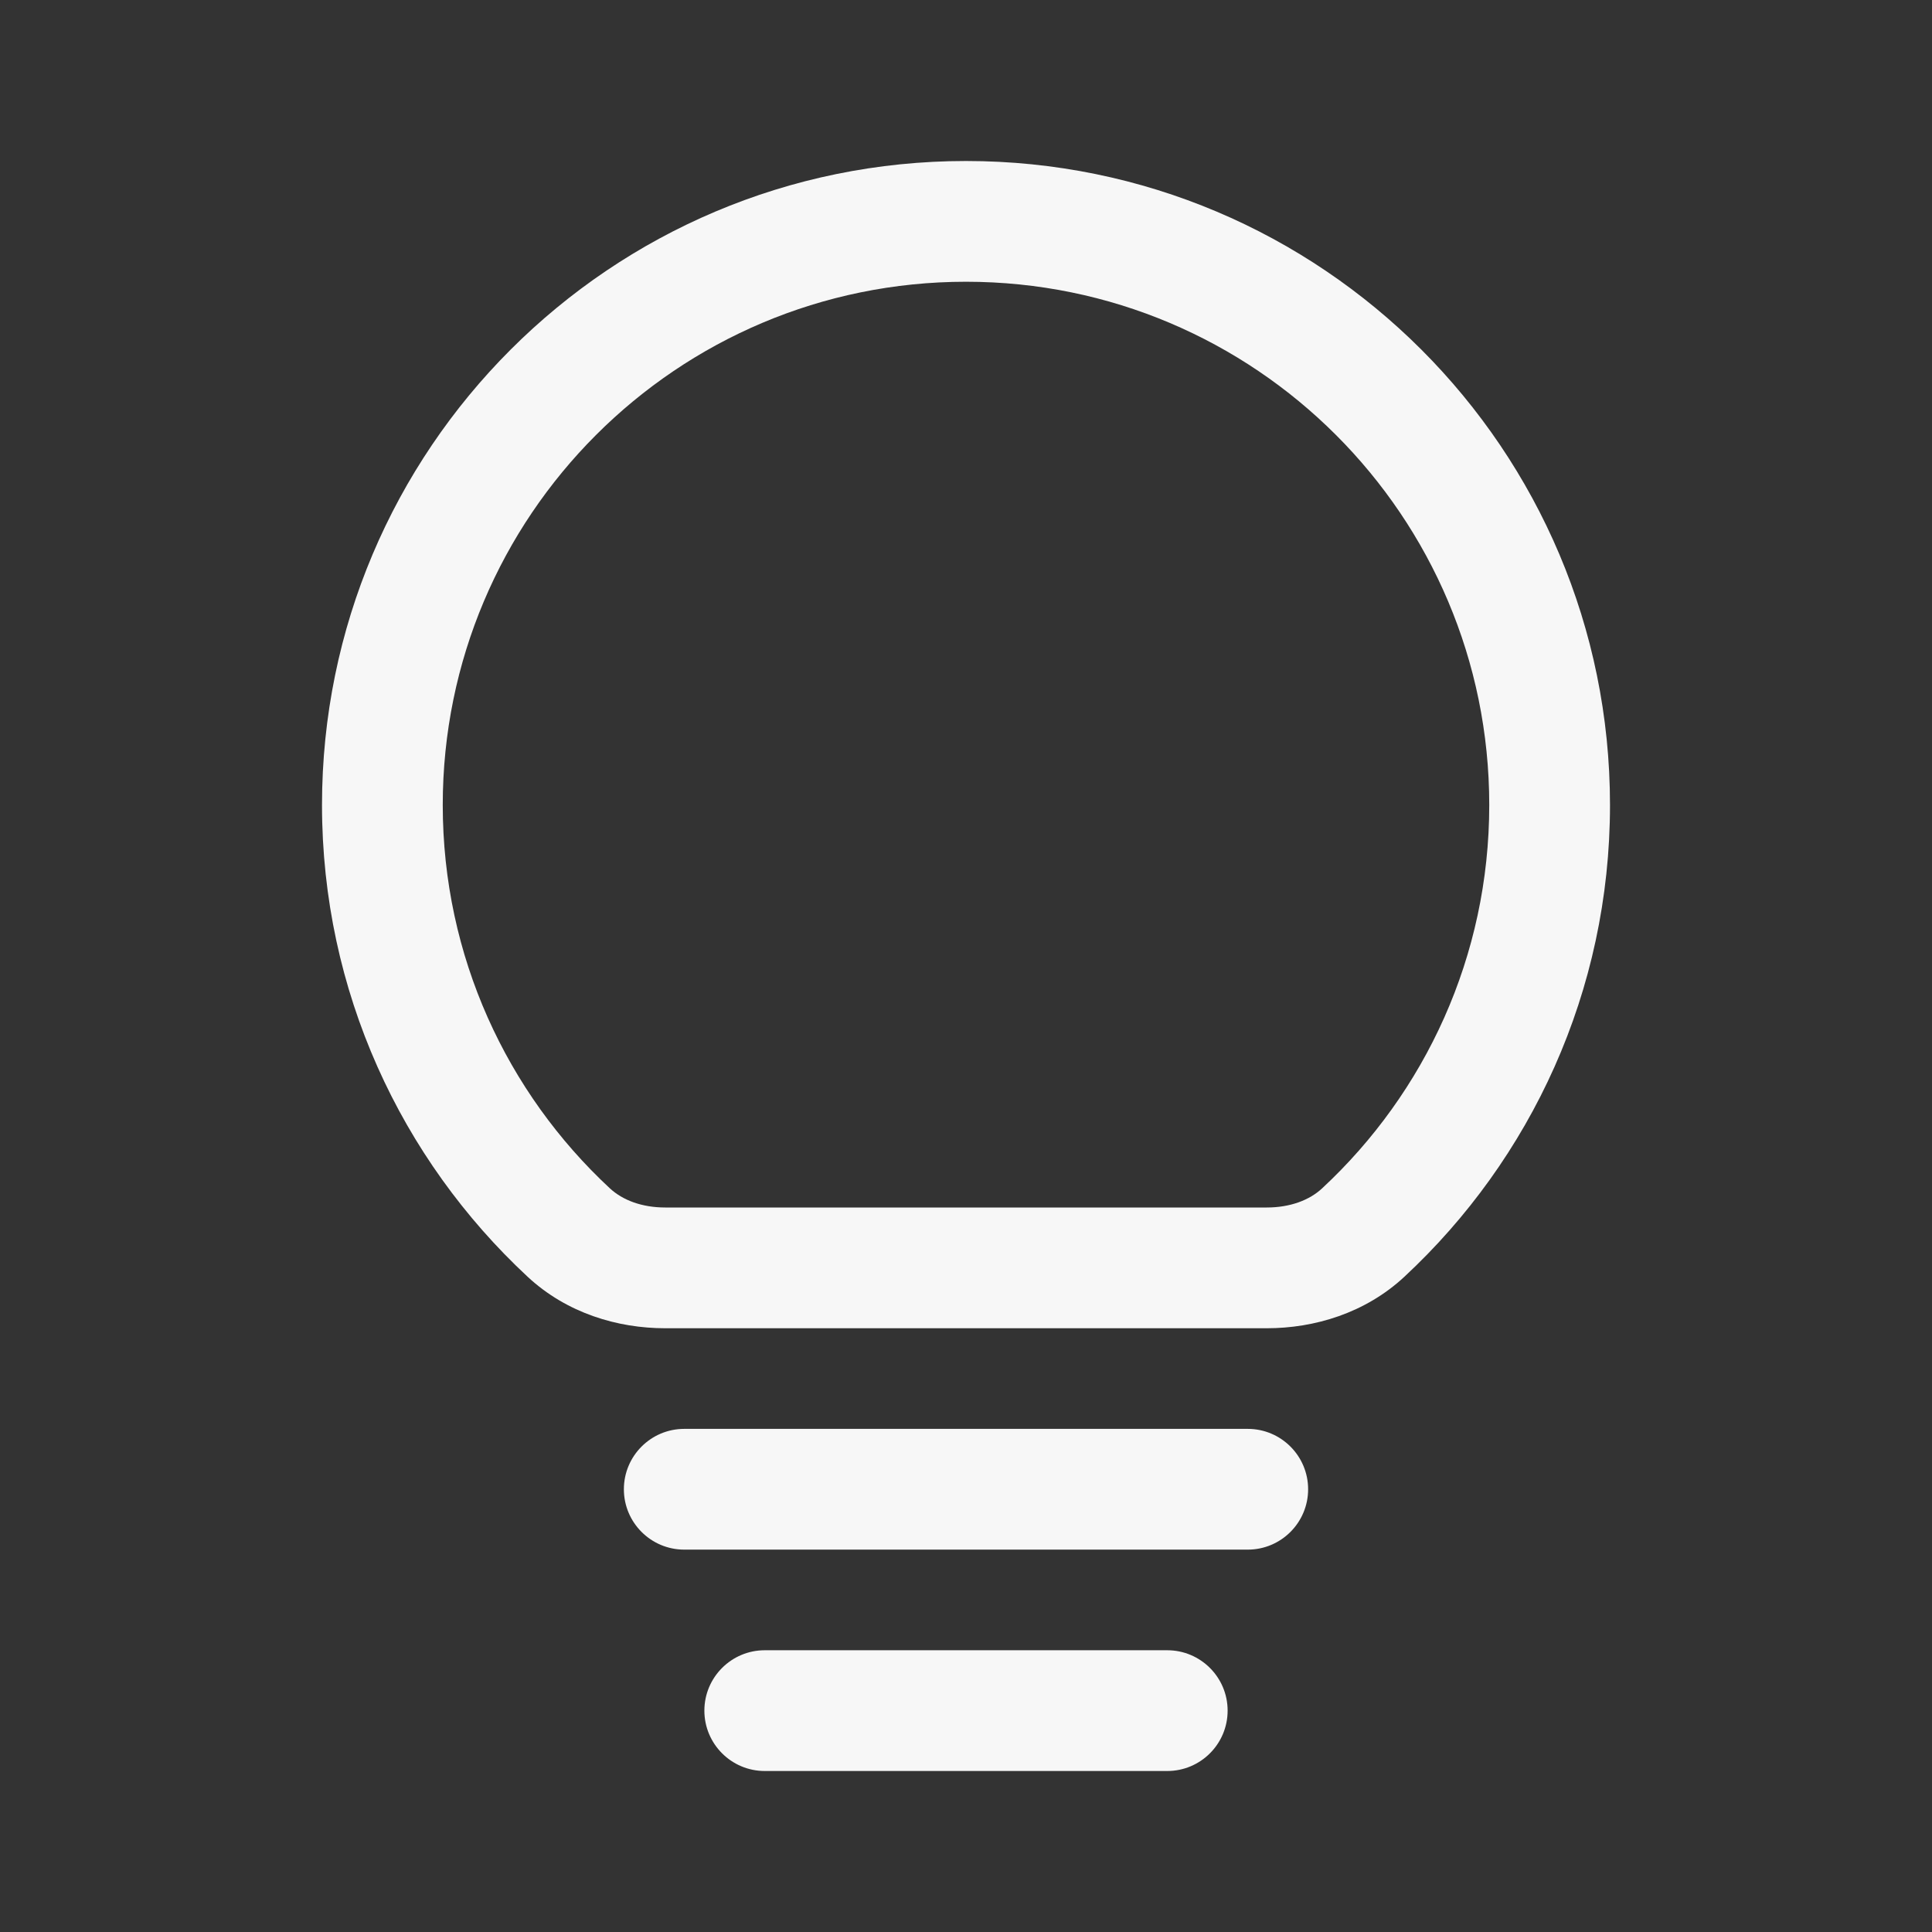 <svg width="24" height="24" viewBox="0 0 24 24" fill="none" xmlns="http://www.w3.org/2000/svg">
<rect x="0" y="0" width="24" height="24" fill="#333333" stroke="none"/>
<path fill-rule="evenodd" clip-rule="evenodd" d="M12 2C7.582 2 4 5.582 4 10C4 12.314 4.984 14.4 6.554 15.86C7.041 16.313 7.672 16.5 8.264 16.5H15.736C16.328 16.5 16.959 16.313 17.446 15.86C19.016 14.4 20 12.314 20 10C20 5.582 16.418 2 12 2ZM5.5 10C5.5 6.41 8.41 3.5 12 3.5C15.59 3.5 18.5 6.41 18.5 10C18.5 11.88 17.702 13.574 16.425 14.761C16.267 14.909 16.026 15 15.736 15H8.264C7.974 15 7.734 14.909 7.575 14.761C6.298 13.574 5.5 11.88 5.5 10Z" fill="white" fill-opacity="0.96"/>
<path d="M7.75 18.5C7.75 18.086 8.086 17.75 8.5 17.75H15.5C15.914 17.75 16.25 18.086 16.25 18.5C16.25 18.914 15.914 19.25 15.5 19.25H8.5C8.086 19.25 7.75 18.914 7.75 18.5Z" fill="white" fill-opacity="0.96"/>
<path d="M8.75 21.25C8.75 20.836 9.086 20.5 9.5 20.5H14.5C14.914 20.5 15.25 20.836 15.25 21.25C15.25 21.664 14.914 22 14.5 22H9.5C9.086 22 8.75 21.664 8.75 21.25Z" fill="white" fill-opacity="0.96"/>
</svg>
